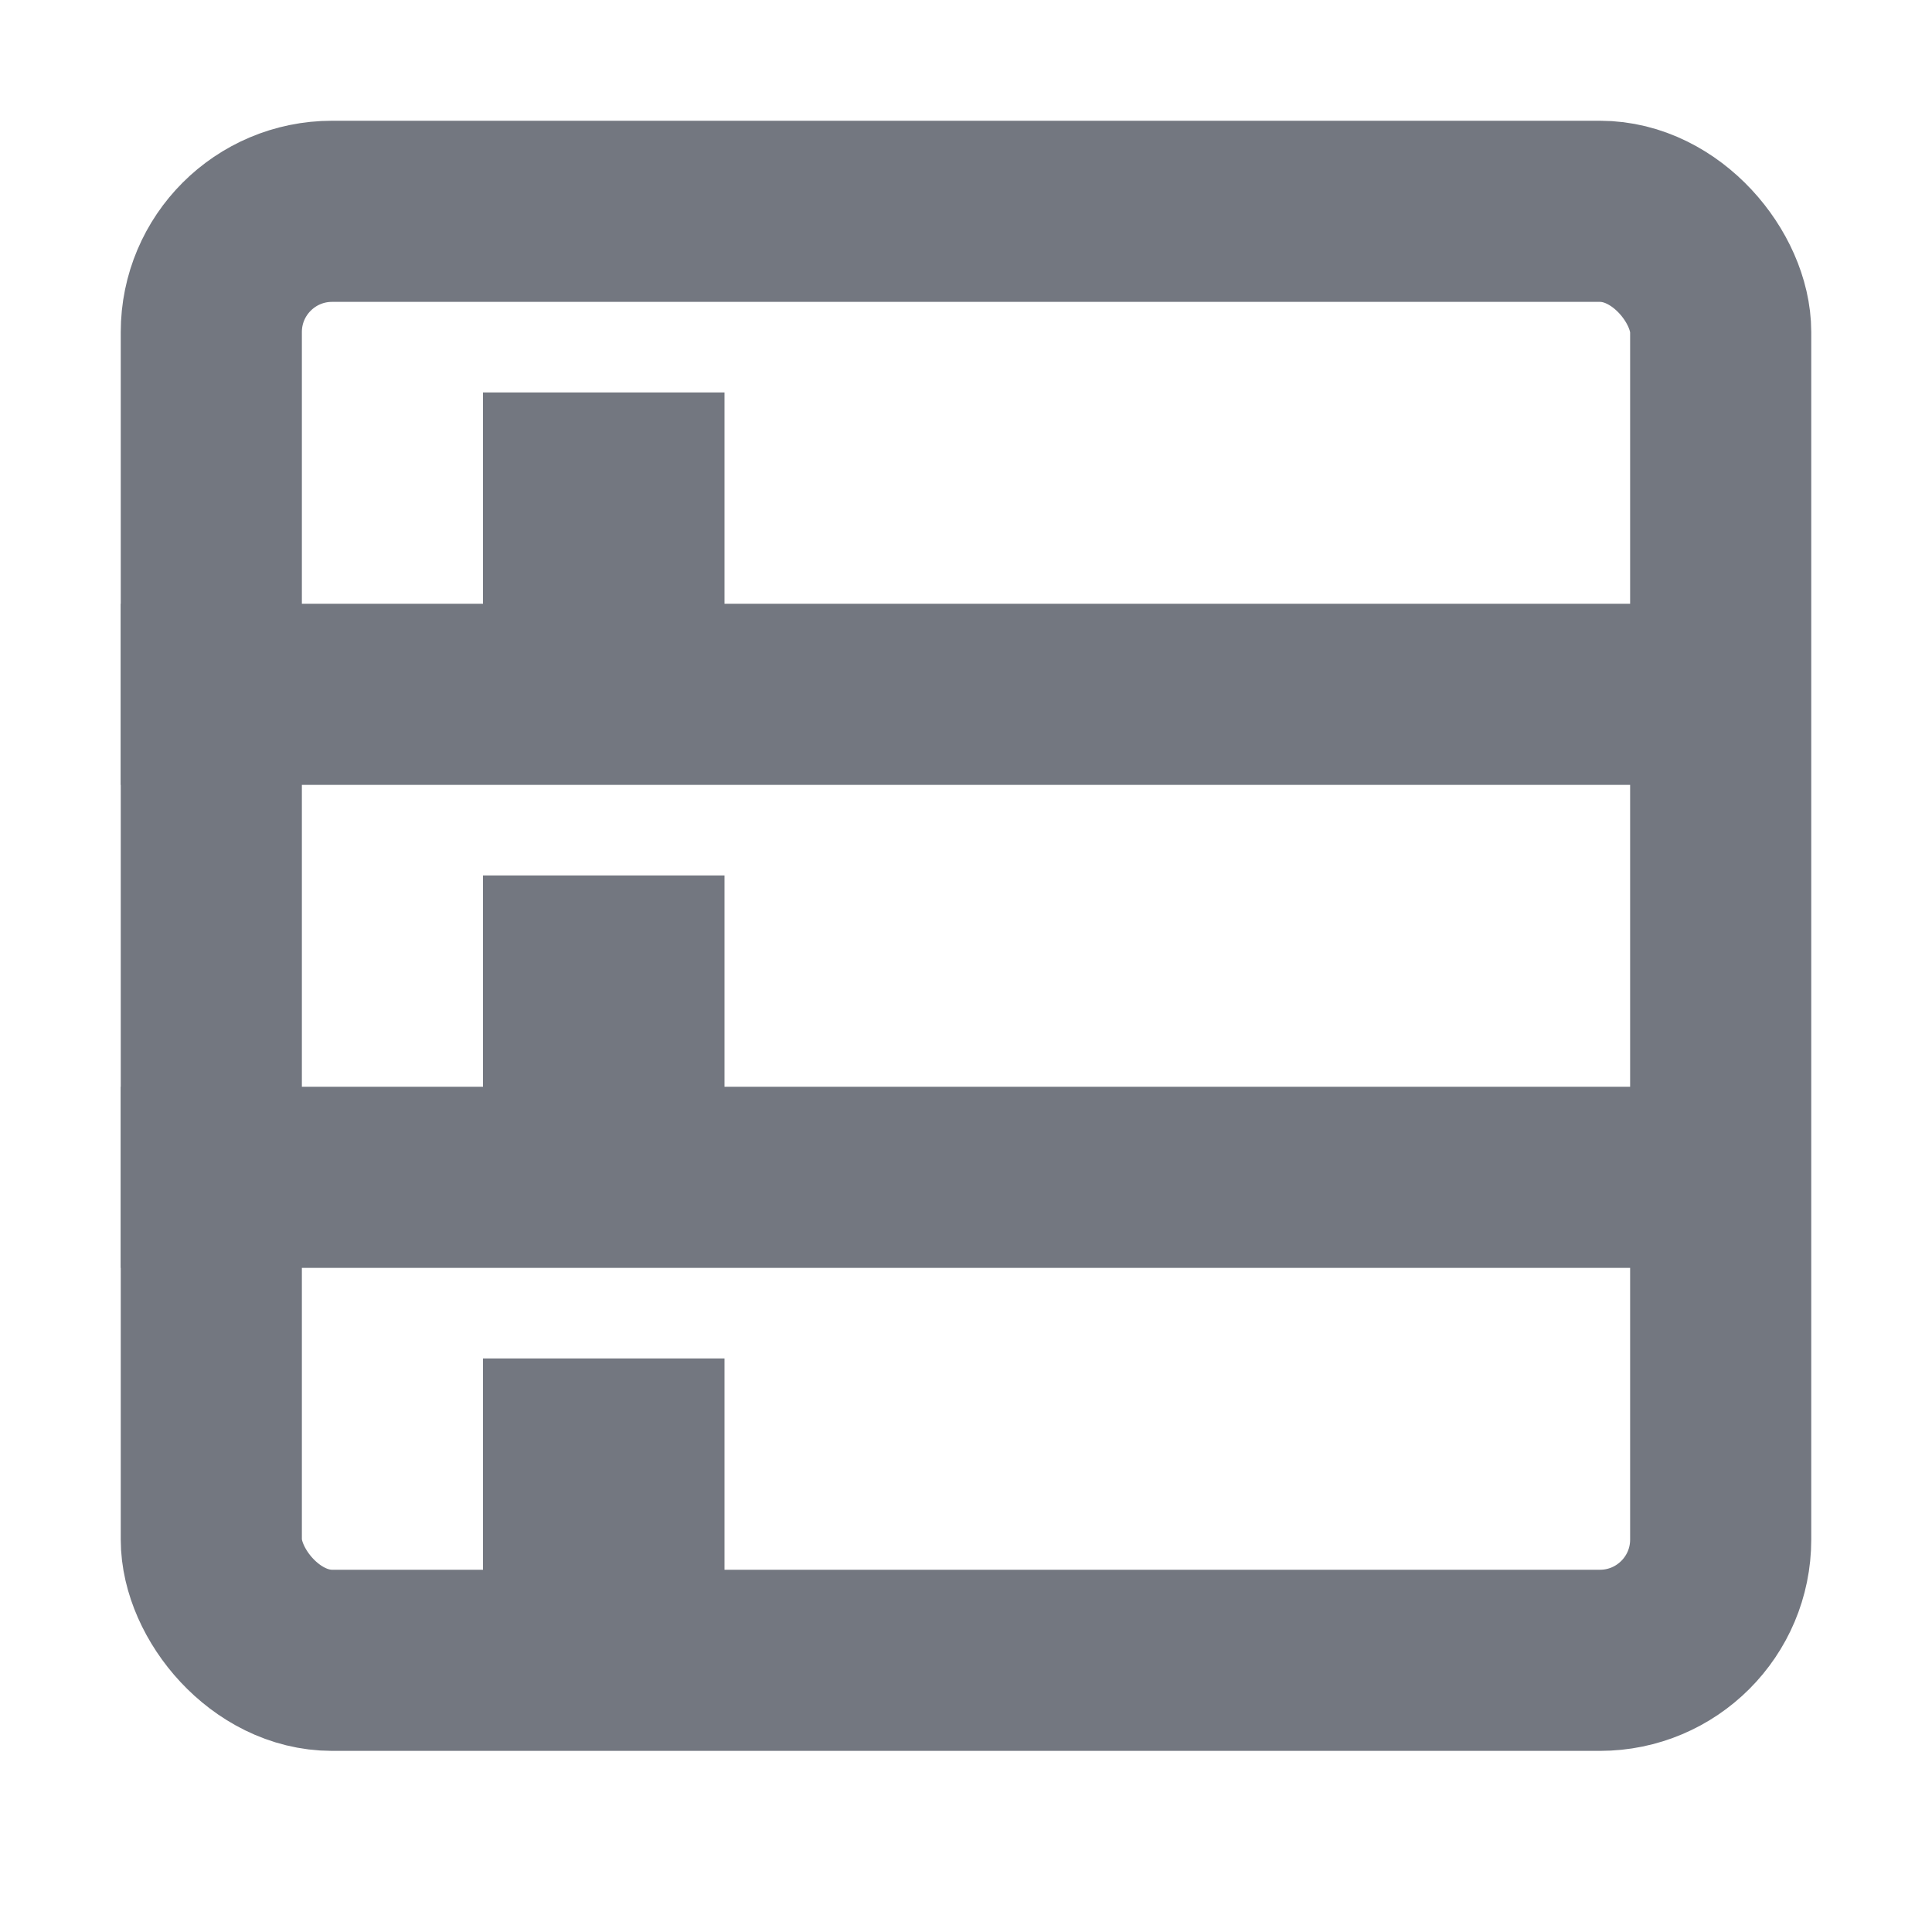 <?xml version="1.0" encoding="UTF-8"?>
<svg width="16px" height="16px" viewBox="0 0 16 16" version="1.1" xmlns="http://www.w3.org/2000/svg" xmlns:xlink="http://www.w3.org/1999/xlink">
    <title>icon/login/服务器-line</title>
    <g id="icon/login/服务器-line" stroke="none" stroke-width="1" fill="none" fill-rule="evenodd">
        <g id="编组" transform="translate(1, 1)">
            <rect id="矩形" stroke="#737780" stroke-width="1.5" x="0.75" y="0.75" width="12.5" height="12" rx="1"></rect>
            <rect id="矩形" fill="#737780" x="0" y="4" width="13" height="1.5"></rect>
            <rect id="矩形备份-3" fill="#737780" x="0" y="8" width="13" height="1.5"></rect>
            <rect id="矩形" stroke="#737780" fill="#737780" x="3.5" y="2.75" width="1" height="1"></rect>
            <rect id="矩形备份-4" stroke="#737780" fill="#737780" x="3.5" y="6.75" width="1" height="1"></rect>
            <rect id="矩形备份-5" stroke="#737780" fill="#737780" x="3.5" y="10.75" width="1" height="1"></rect>
        </g>
    </g>
</svg>